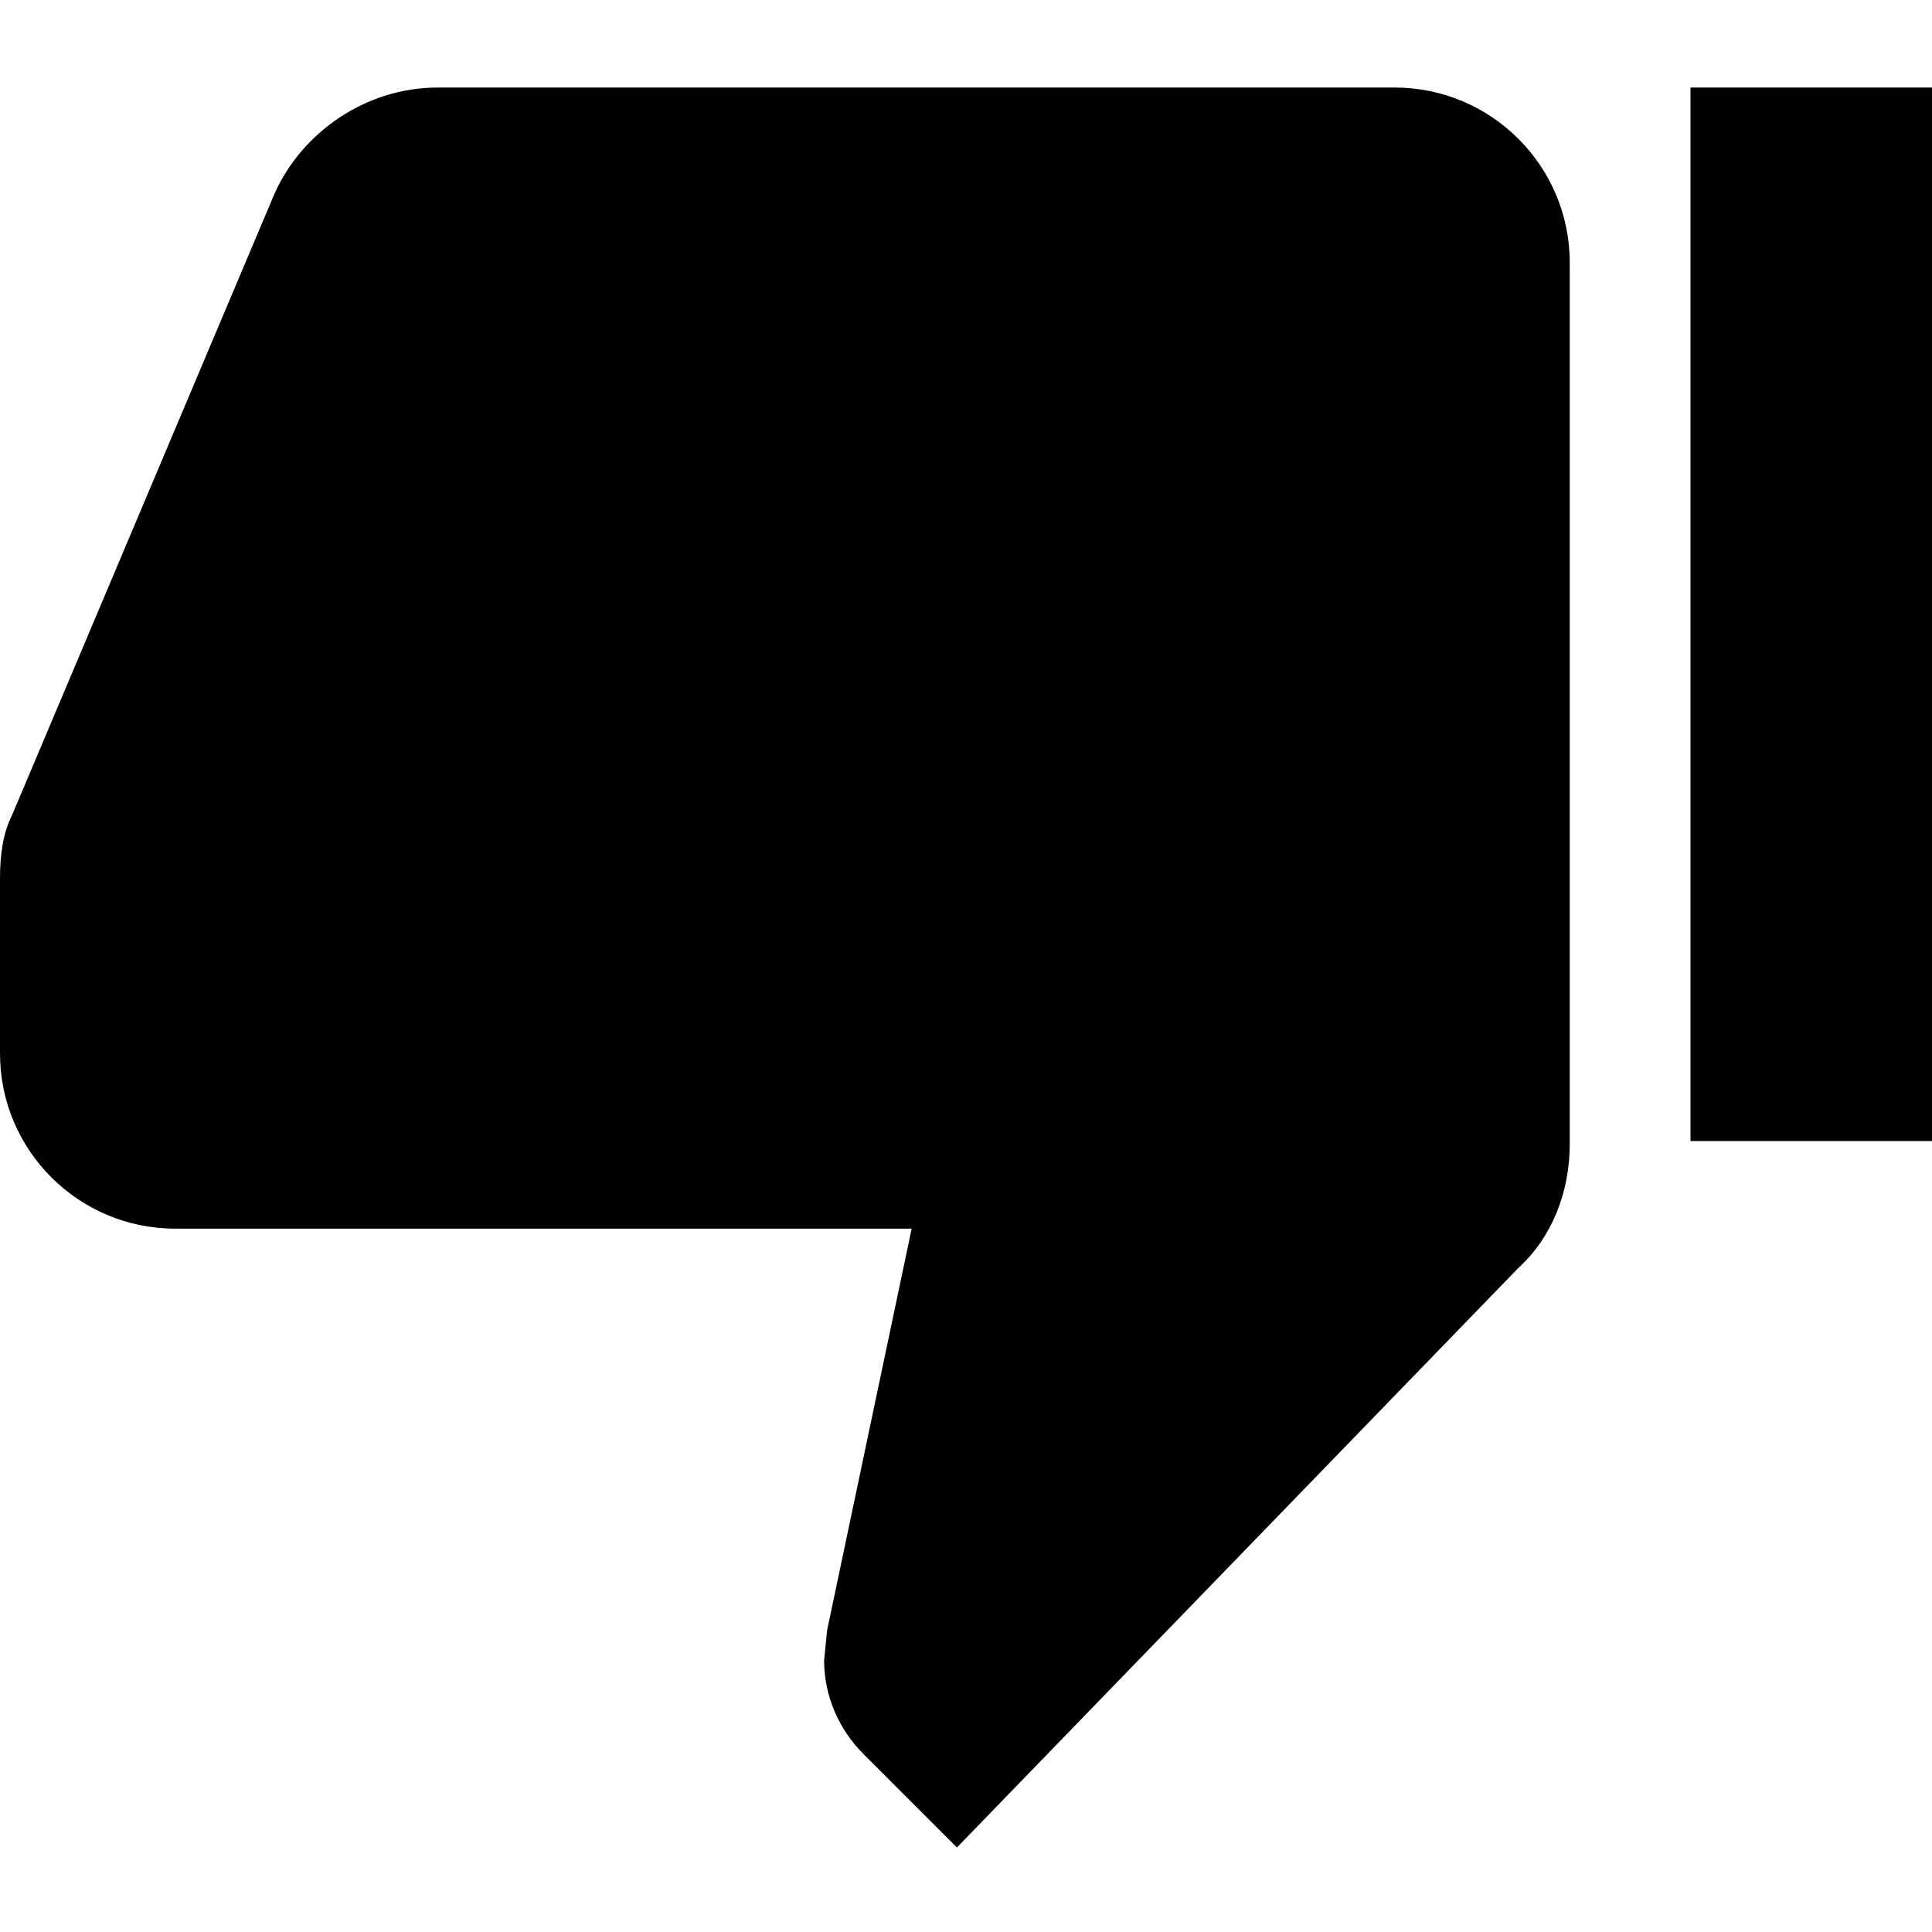 <svg xmlns="http://www.w3.org/2000/svg" width="64" height="64" viewBox="0 0 64 64"><path d="M64 2.9h-8v34.9h8V2.9zm-64 32c0 3.2 2.6 5.8 5.8 5.8h24.4L27.4 54l-.1 1c0 1.2.5 2.3 1.3 3.1l3.1 3.1L50.3 42c1.1-1 1.7-2.5 1.7-4.1V8.7c0-3.2-2.6-5.8-5.8-5.8H14.5c-2.4 0-4.5 1.5-5.4 3.5L.4 27c-.3.6-.4 1.3-.4 2.1v5.8z"/></svg>